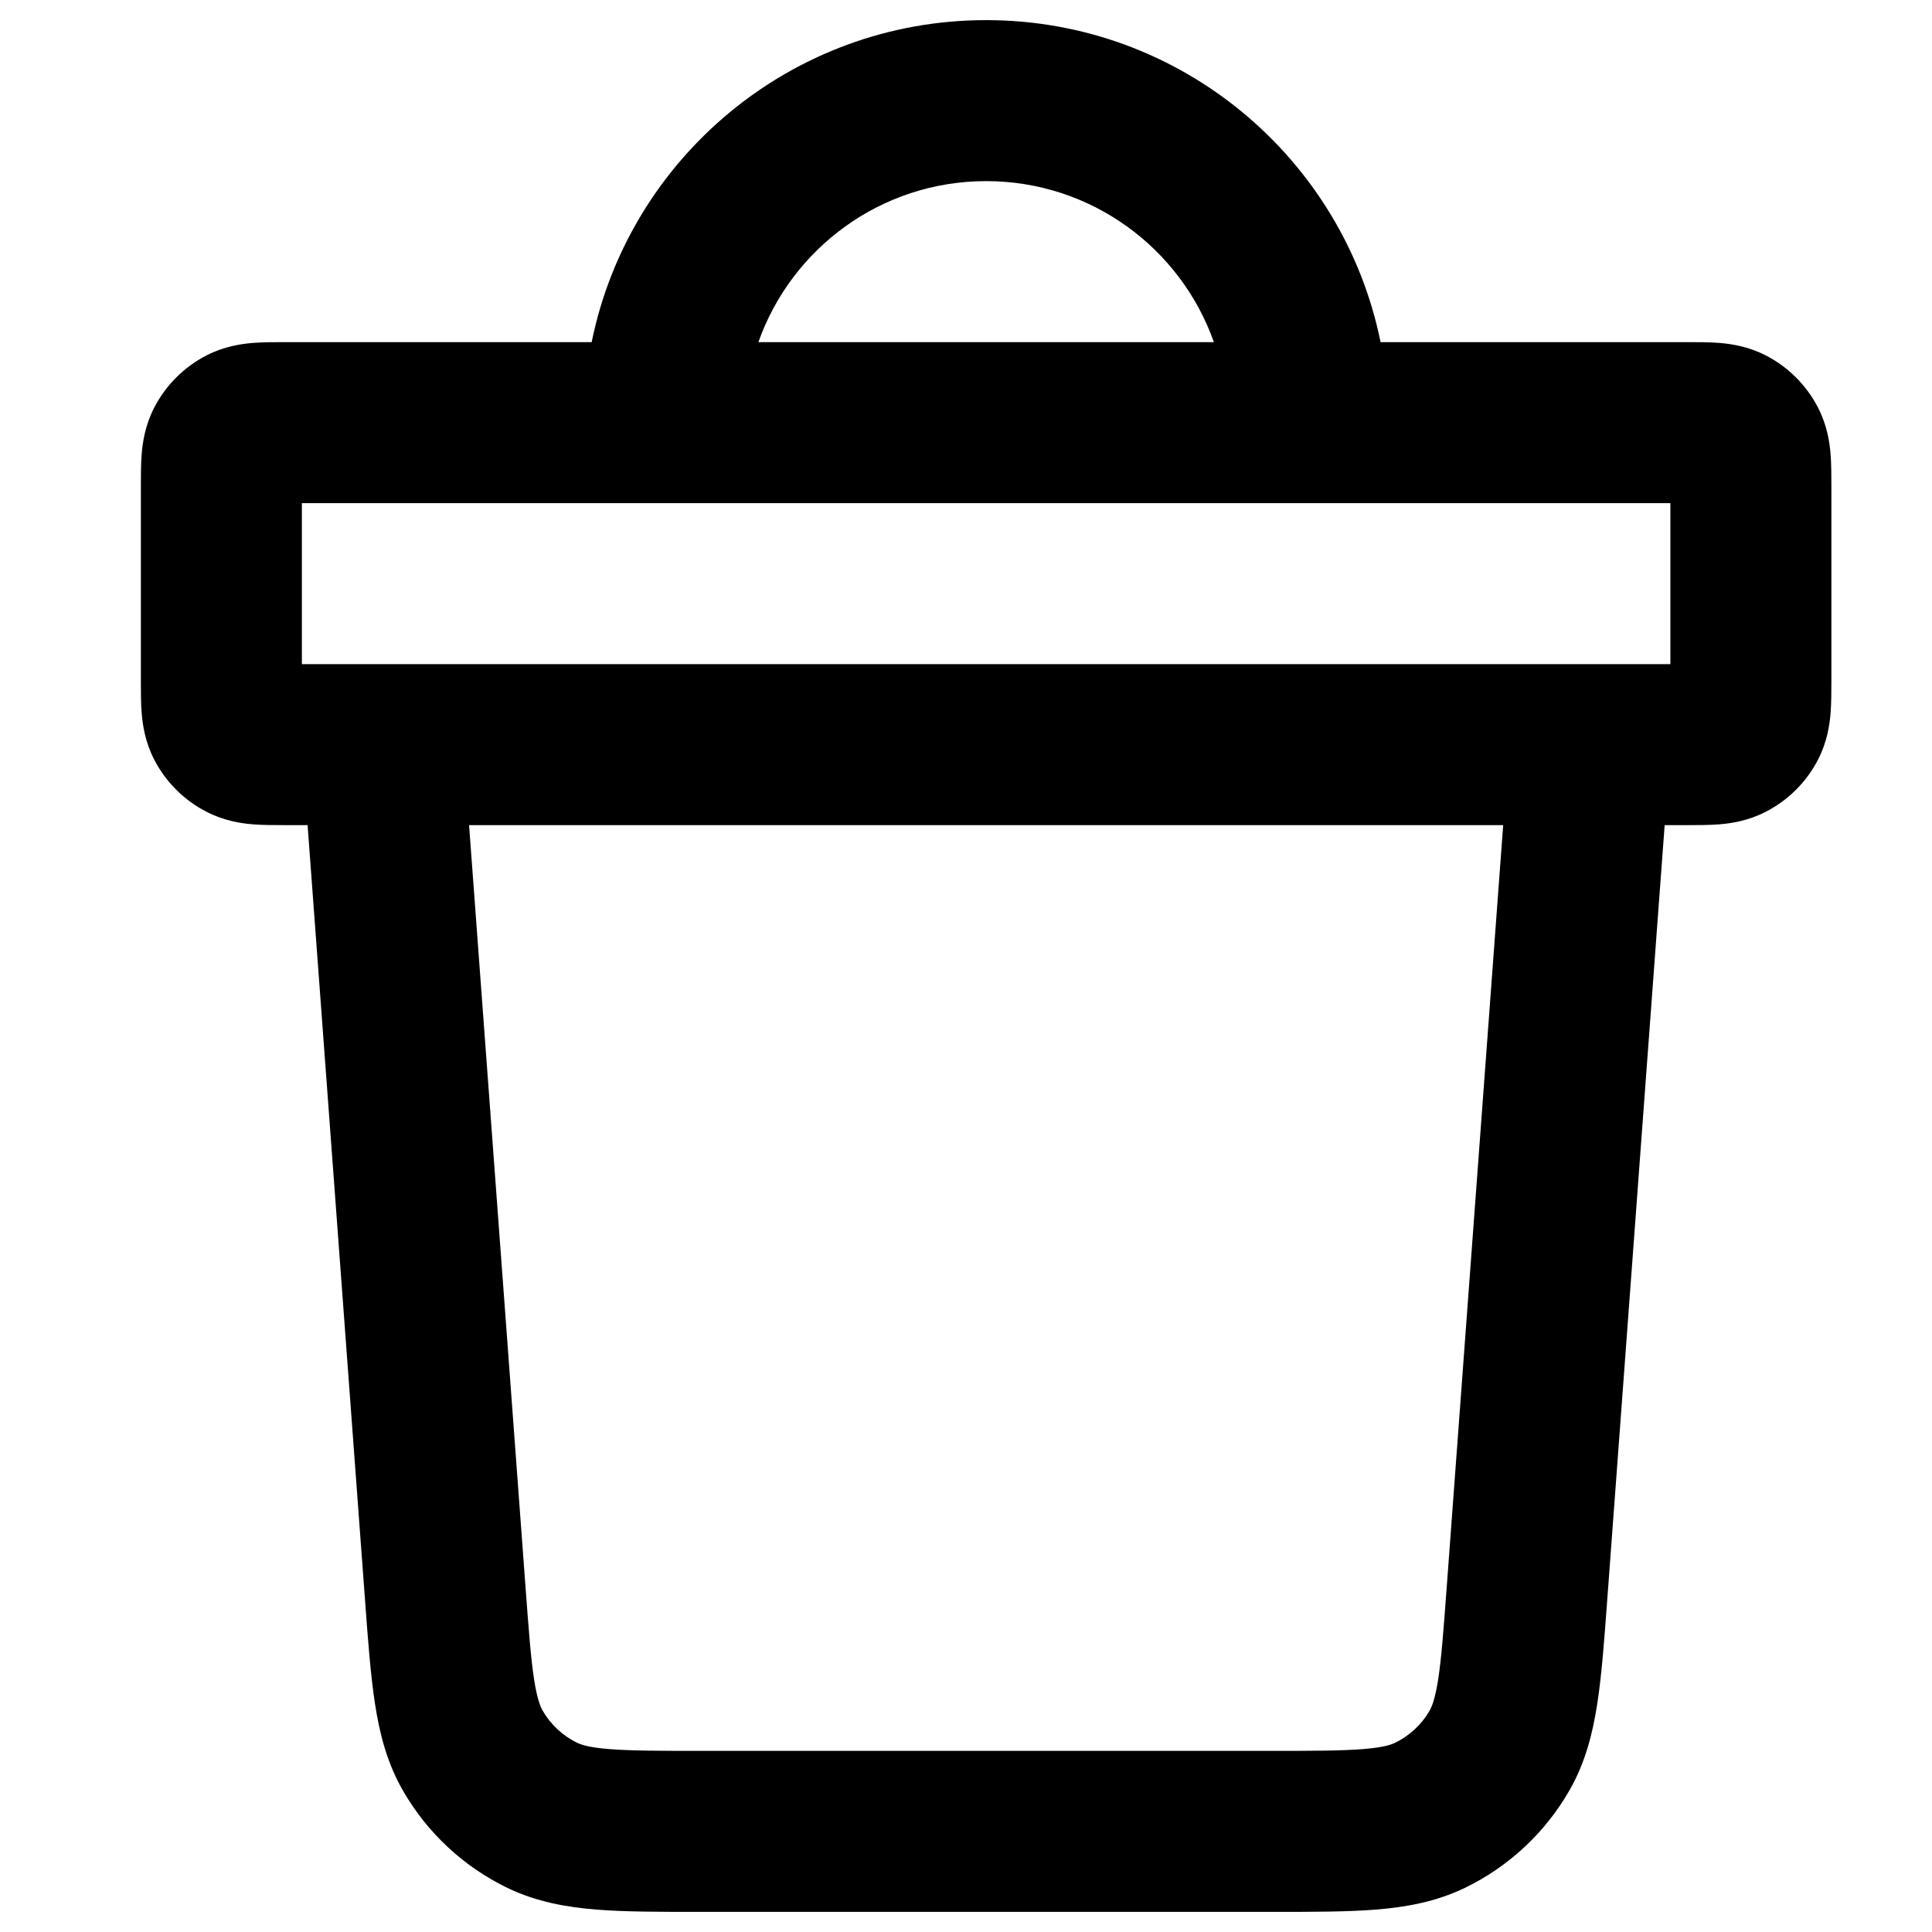 <svg width="24" height="24" viewBox="0 0 24 24" fill="none" xmlns="http://www.w3.org/2000/svg">
<path fill-rule="evenodd" clip-rule="evenodd" d="M7.35 4.25L3.527 4.25C3.408 4.25 3.265 4.25 3.14 4.26C2.995 4.272 2.787 4.302 2.569 4.413C2.287 4.557 2.057 4.787 1.913 5.069C1.802 5.287 1.772 5.495 1.76 5.64C1.75 5.766 1.75 5.908 1.75 6.027V8.473C1.75 8.592 1.75 8.735 1.76 8.86C1.772 9.005 1.802 9.213 1.913 9.431C2.057 9.713 2.287 9.943 2.569 10.086C2.787 10.198 2.995 10.228 3.14 10.24C3.265 10.25 3.408 10.25 3.527 10.25L3.821 10.25L4.536 19.897C4.572 20.388 4.604 20.813 4.658 21.163C4.715 21.534 4.807 21.9 5.008 22.248C5.31 22.771 5.762 23.191 6.305 23.453C6.667 23.627 7.039 23.692 7.413 23.722C7.766 23.75 8.193 23.75 8.685 23.75H15.815C16.307 23.75 16.734 23.75 17.087 23.722C17.461 23.692 17.833 23.627 18.195 23.453C18.738 23.191 19.19 22.771 19.492 22.248C19.693 21.9 19.785 21.534 19.842 21.163C19.896 20.813 19.928 20.388 19.964 19.897L20.679 10.25L20.973 10.25C21.092 10.25 21.235 10.25 21.36 10.24C21.505 10.228 21.713 10.198 21.931 10.086C22.213 9.943 22.443 9.713 22.587 9.431C22.698 9.213 22.728 9.005 22.74 8.86C22.75 8.735 22.75 8.592 22.75 8.473V6.027C22.75 5.908 22.75 5.765 22.74 5.64C22.728 5.495 22.698 5.287 22.587 5.069C22.443 4.787 22.213 4.557 21.931 4.413C21.713 4.302 21.505 4.272 21.36 4.26C21.235 4.25 21.092 4.25 20.973 4.25L17.15 4.25C16.687 1.968 14.669 0.25 12.25 0.25C9.831 0.25 7.813 1.968 7.35 4.25ZM15.079 4.25C14.668 3.085 13.556 2.25 12.25 2.25C10.944 2.25 9.833 3.085 9.421 4.25H15.079ZM3.75 8.25V6.25H20.75V8.25H3.75ZM17.972 19.712L18.673 10.25H5.827L6.528 19.712C6.568 20.251 6.594 20.596 6.634 20.859C6.673 21.109 6.714 21.202 6.741 21.25C6.841 21.424 6.992 21.564 7.173 21.651C7.222 21.674 7.318 21.708 7.571 21.728C7.836 21.749 8.182 21.75 8.722 21.75H15.778C16.318 21.75 16.665 21.749 16.929 21.728C17.182 21.708 17.278 21.674 17.327 21.651C17.508 21.564 17.659 21.424 17.759 21.25C17.786 21.202 17.827 21.109 17.866 20.859C17.906 20.596 17.932 20.251 17.972 19.712Z" fill="black"/>
</svg>
